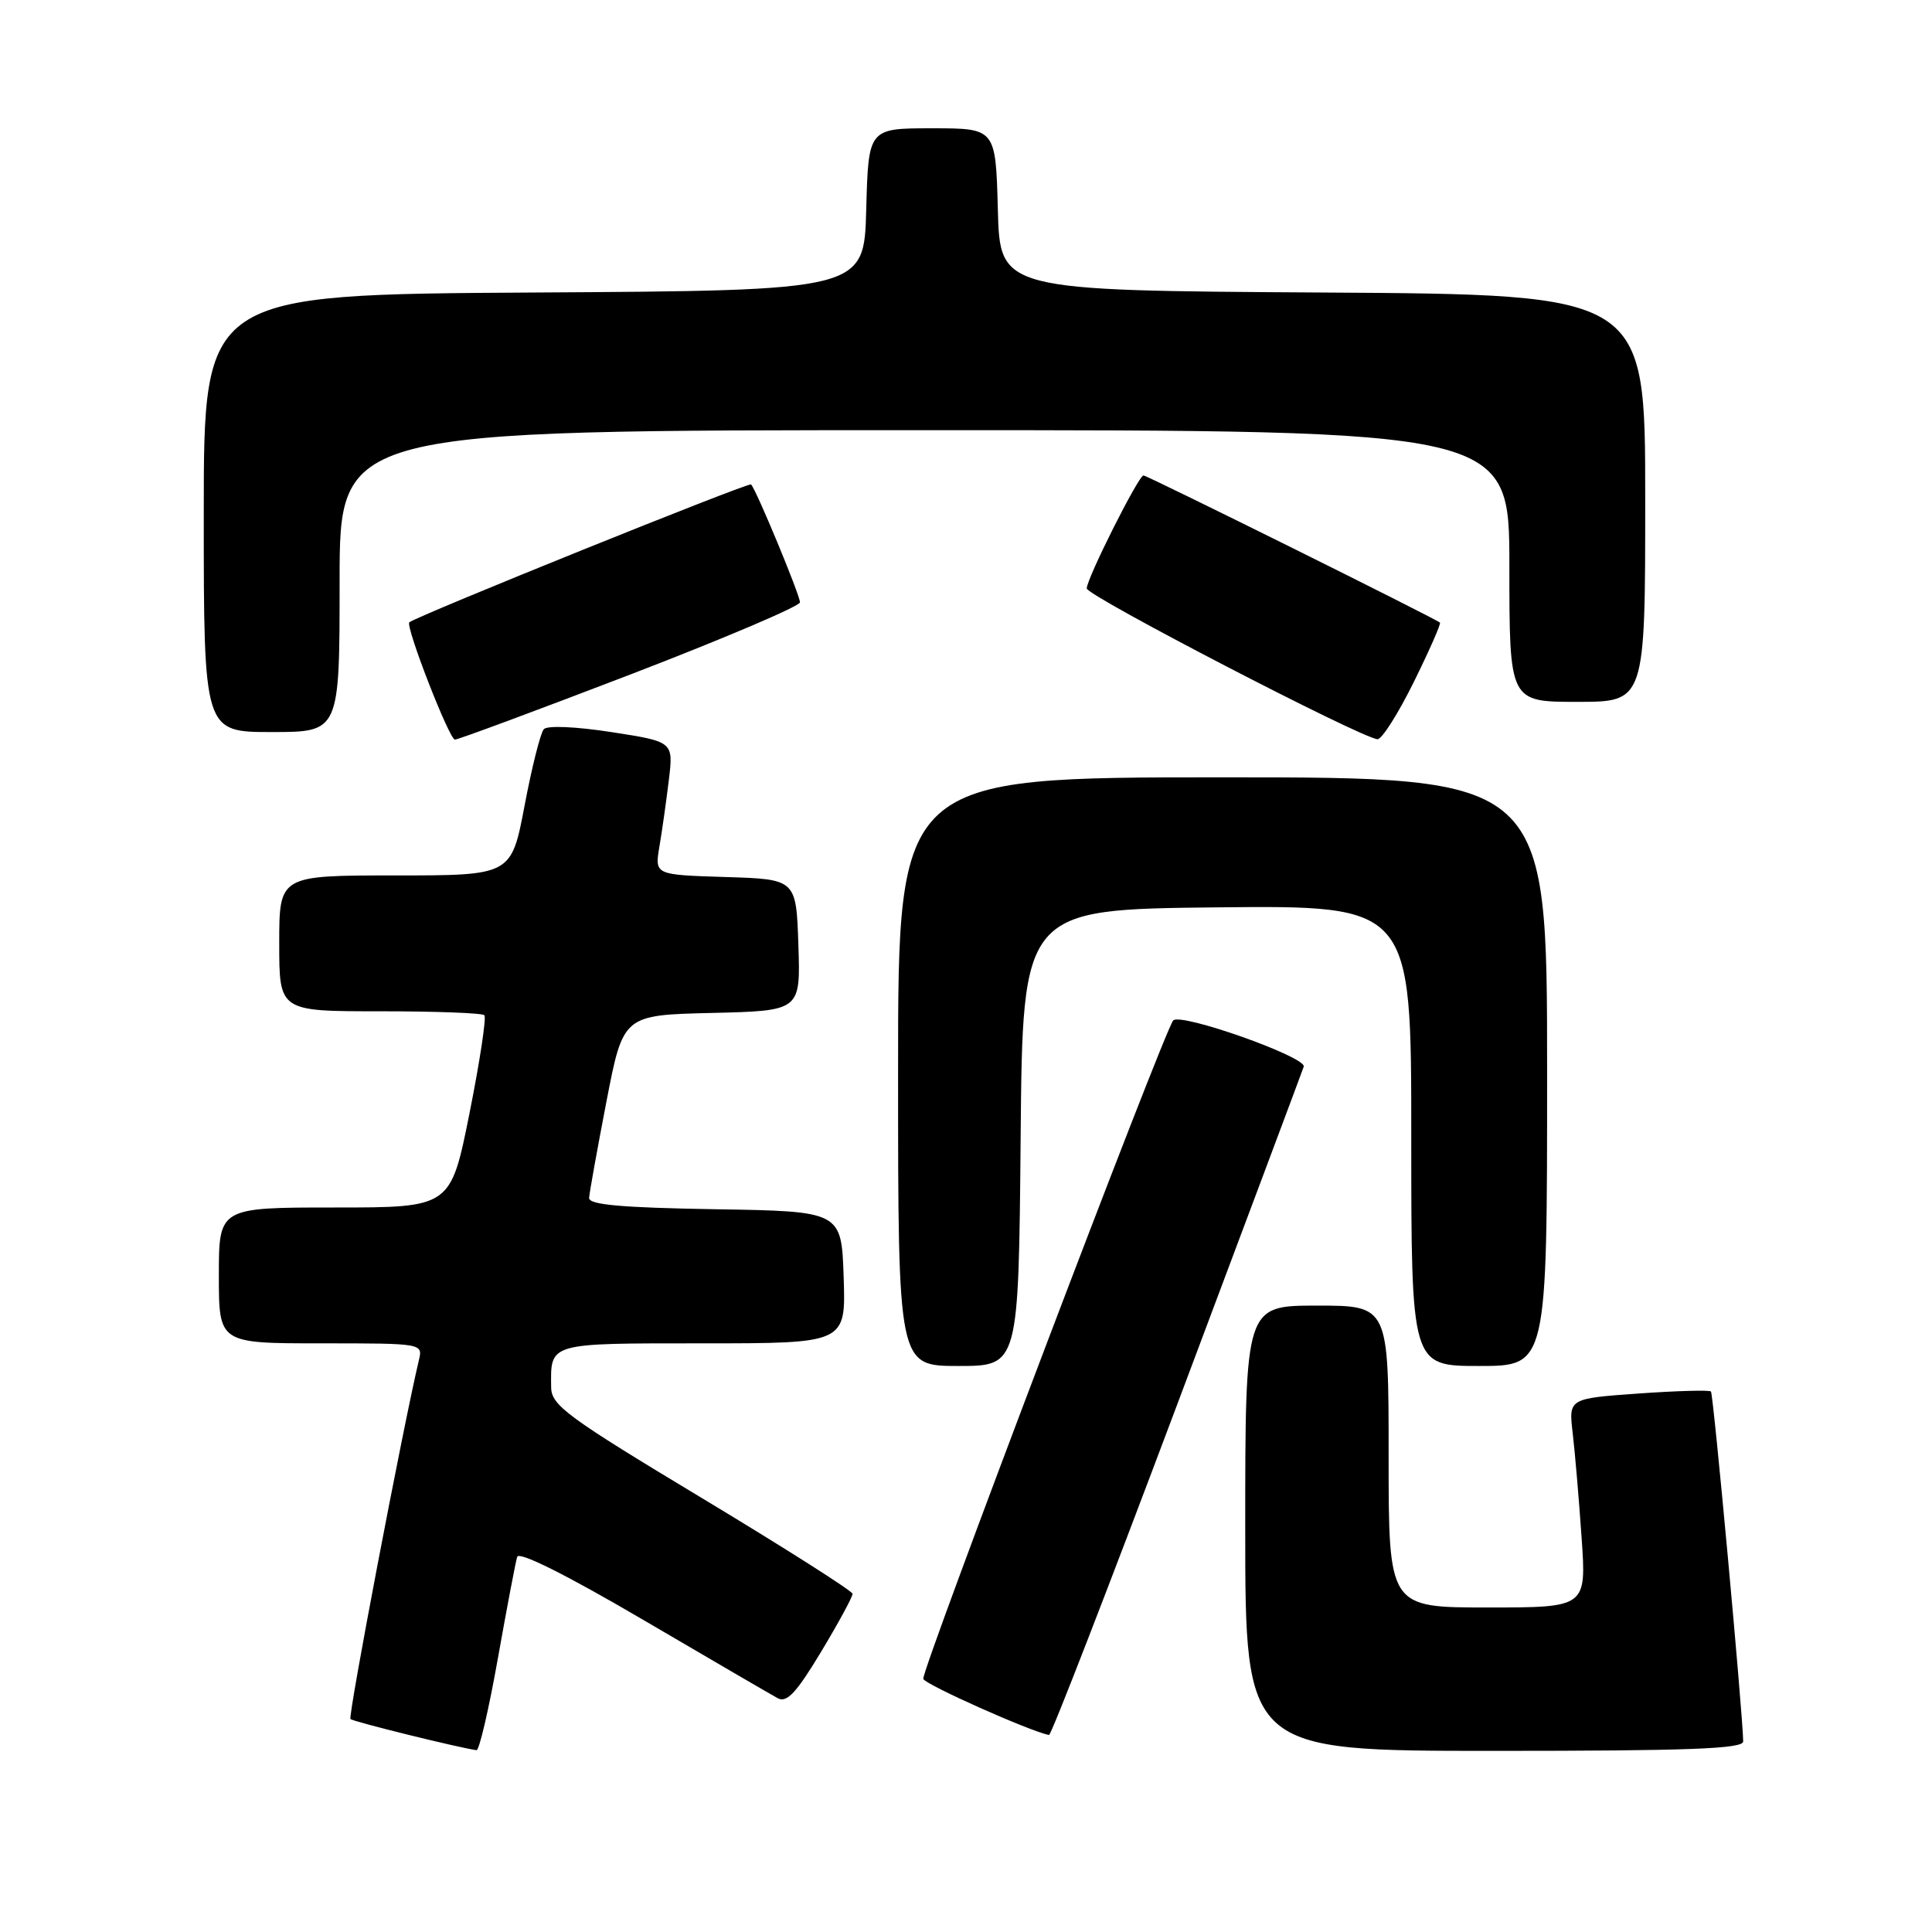 <?xml version="1.0" encoding="UTF-8" standalone="no"?>
<!DOCTYPE svg PUBLIC "-//W3C//DTD SVG 1.1//EN" "http://www.w3.org/Graphics/SVG/1.1/DTD/svg11.dtd" >
<svg xmlns="http://www.w3.org/2000/svg" xmlns:xlink="http://www.w3.org/1999/xlink" version="1.1" viewBox="0 0 256 256">
 <g >
 <path fill="currentColor"
d=" M 65.97 219.75 C 67.17 213.01 68.32 206.95 68.53 206.29 C 68.77 205.53 75.08 208.69 85.21 214.63 C 94.17 219.88 102.20 224.56 103.05 225.02 C 104.26 225.67 105.52 224.32 108.80 218.87 C 111.11 215.03 112.98 211.58 112.97 211.19 C 112.95 210.81 103.96 205.10 93.00 198.50 C 75.14 187.75 73.06 186.22 73.03 183.83 C 72.96 177.88 72.54 178.00 93.15 178.00 C 112.08 178.00 112.08 178.00 111.79 169.25 C 111.50 160.50 111.50 160.50 94.75 160.23 C 82.30 160.02 78.02 159.64 78.06 158.73 C 78.10 158.05 79.13 152.32 80.35 146.00 C 82.57 134.50 82.57 134.50 94.32 134.22 C 106.08 133.94 106.08 133.94 105.79 125.22 C 105.50 116.50 105.50 116.50 96.13 116.21 C 86.75 115.92 86.75 115.92 87.37 112.21 C 87.72 110.17 88.28 106.20 88.62 103.39 C 89.24 98.28 89.24 98.28 81.05 97.01 C 76.34 96.28 72.52 96.11 72.06 96.62 C 71.62 97.10 70.47 101.66 69.51 106.75 C 67.75 116.00 67.75 116.00 52.38 116.00 C 37.00 116.00 37.00 116.00 37.00 125.00 C 37.00 134.00 37.00 134.00 50.33 134.00 C 57.67 134.00 63.90 134.23 64.18 134.52 C 64.47 134.80 63.58 140.65 62.21 147.52 C 59.71 160.00 59.71 160.00 44.36 160.00 C 29.00 160.00 29.00 160.00 29.00 169.00 C 29.00 178.00 29.00 178.00 42.52 178.00 C 56.03 178.00 56.04 178.00 55.50 180.25 C 53.41 189.06 46.09 227.43 46.44 227.78 C 46.79 228.13 60.68 231.56 63.14 231.91 C 63.50 231.96 64.77 226.49 65.97 219.75 Z  M 230.98 230.75 C 230.93 227.01 227.03 184.70 226.71 184.38 C 226.50 184.17 222.17 184.29 217.09 184.65 C 207.85 185.31 207.85 185.31 208.39 189.90 C 208.69 192.43 209.22 198.66 209.57 203.75 C 210.21 213.00 210.21 213.00 197.11 213.00 C 184.00 213.00 184.00 213.00 184.00 193.00 C 184.00 173.00 184.00 173.00 174.50 173.00 C 165.00 173.00 165.00 173.00 165.00 202.50 C 165.00 232.00 165.00 232.00 198.00 232.00 C 223.74 232.00 231.00 231.73 230.98 230.75 Z  M 155.93 186.25 C 164.96 162.19 172.54 141.98 172.75 141.34 C 173.18 140.08 156.50 134.17 155.46 135.21 C 154.36 136.31 122.02 221.49 122.34 222.46 C 122.57 223.21 136.48 229.41 139.00 229.90 C 139.28 229.95 146.89 210.31 155.93 186.25 Z  M 135.24 150.75 C 135.50 120.50 135.50 120.50 161.25 120.23 C 187.00 119.97 187.00 119.97 187.00 150.48 C 187.00 181.00 187.00 181.00 196.00 181.00 C 205.00 181.00 205.00 181.00 205.00 142.00 C 205.00 103.00 205.00 103.00 162.00 103.00 C 119.00 103.00 119.00 103.00 119.00 142.00 C 119.00 181.00 119.00 181.00 126.99 181.00 C 134.97 181.00 134.97 181.00 135.24 150.75 Z  M 83.54 89.37 C 95.89 84.62 106.00 80.32 106.00 79.81 C 106.00 78.85 100.20 64.87 99.52 64.19 C 99.21 63.87 55.16 81.65 54.24 82.46 C 53.68 82.95 59.53 98.00 60.28 98.00 C 60.72 98.00 71.18 94.11 83.54 89.37 Z  M 187.33 90.38 C 189.40 86.19 190.96 82.64 190.80 82.50 C 190.21 81.96 152.01 63.00 151.52 63.00 C 150.86 63.00 144.00 76.66 144.00 77.97 C 144.00 78.95 180.43 97.84 182.53 97.95 C 183.10 97.98 185.26 94.57 187.33 90.38 Z  M 45.00 77.00 C 45.00 57.00 45.00 57.00 122.50 57.00 C 200.00 57.00 200.00 57.00 200.00 75.00 C 200.00 93.00 200.00 93.00 209.00 93.00 C 218.00 93.00 218.00 93.00 218.00 66.01 C 218.00 39.02 218.00 39.02 175.25 38.76 C 132.50 38.50 132.50 38.50 132.22 27.75 C 131.93 17.00 131.93 17.00 123.50 17.00 C 115.07 17.00 115.07 17.00 114.78 27.75 C 114.50 38.50 114.50 38.50 70.75 38.76 C 27.00 39.02 27.00 39.02 27.00 68.01 C 27.00 97.00 27.00 97.00 36.00 97.00 C 45.00 97.00 45.00 97.00 45.00 77.00 Z "/>
</g>
</svg>